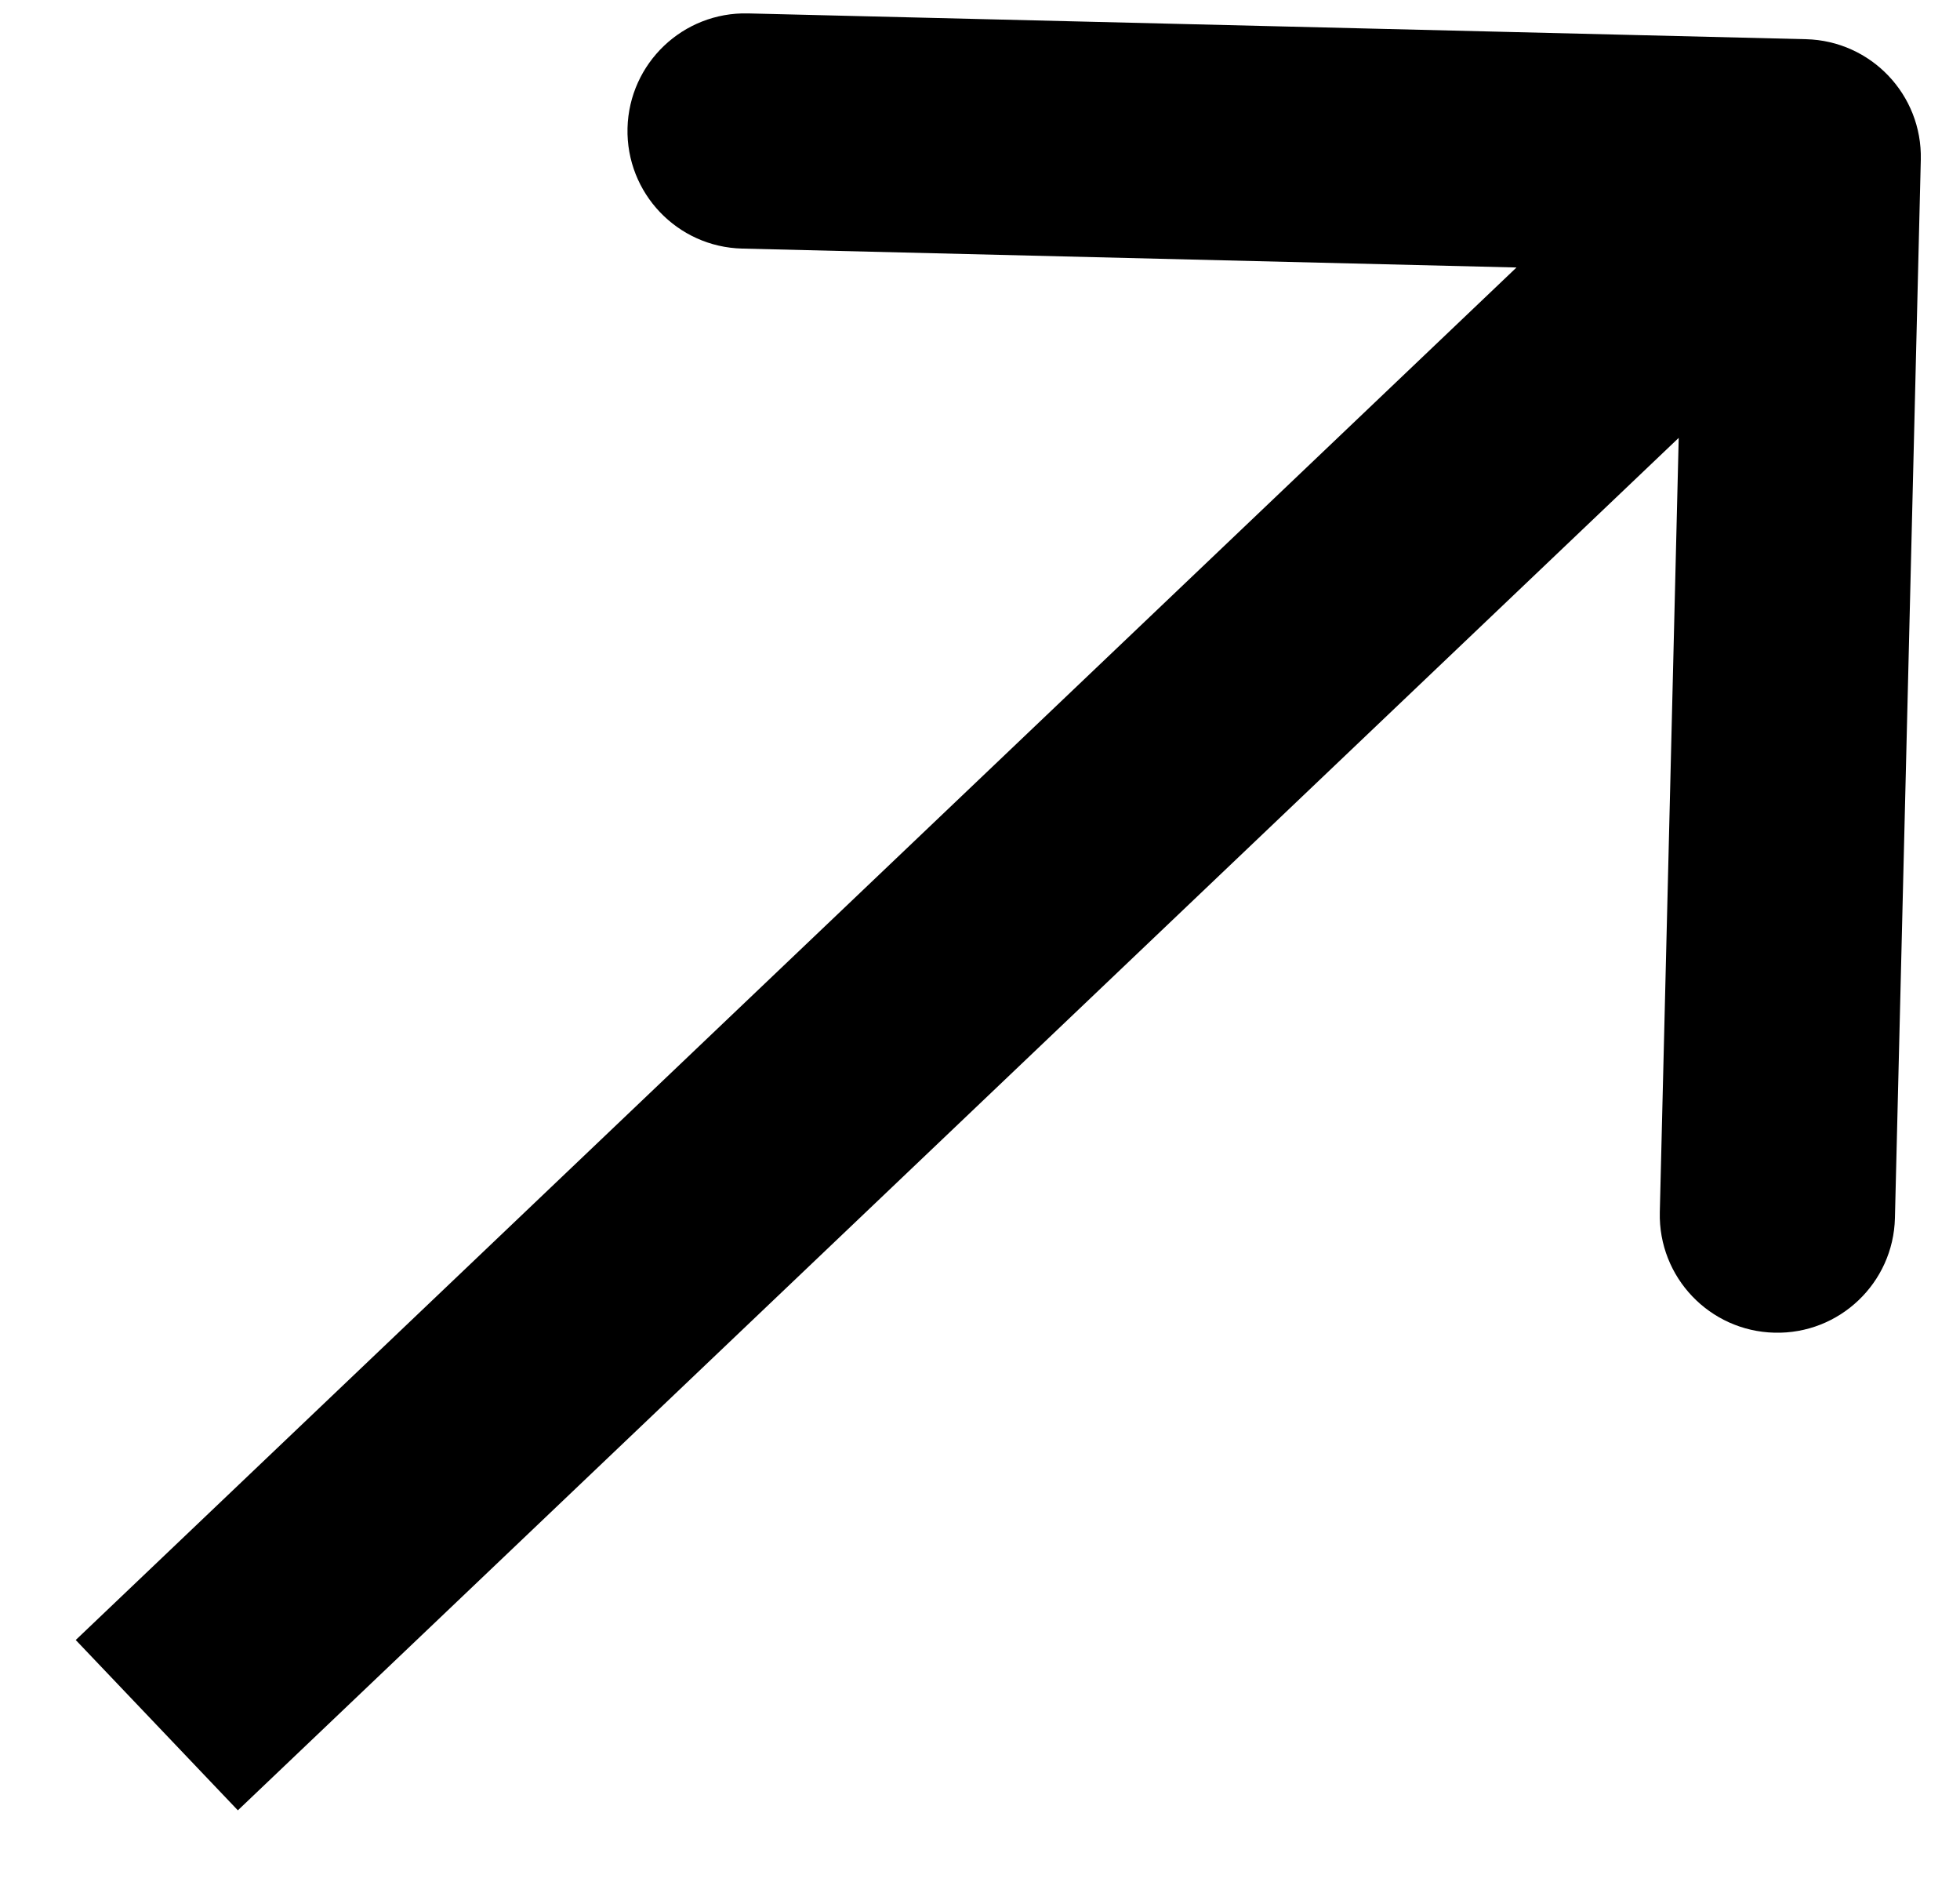 <svg width="25" height="24" viewBox="0 0 25 24" fill="none" xmlns="http://www.w3.org/2000/svg">
<path d="M24.5 2.037C24.52 1.208 23.865 0.521 23.037 0.5L9.541 0.171C8.712 0.151 8.025 0.806 8.004 1.634C7.984 2.462 8.639 3.15 9.467 3.17L21.464 3.463L21.171 15.459C21.151 16.288 21.806 16.975 22.634 16.995C23.462 17.016 24.15 16.361 24.17 15.533L24.5 2.037ZM3.034 23.086L24.035 3.086L21.965 0.914L0.966 20.914L3.034 23.086Z" fill="black"/>
</svg>
